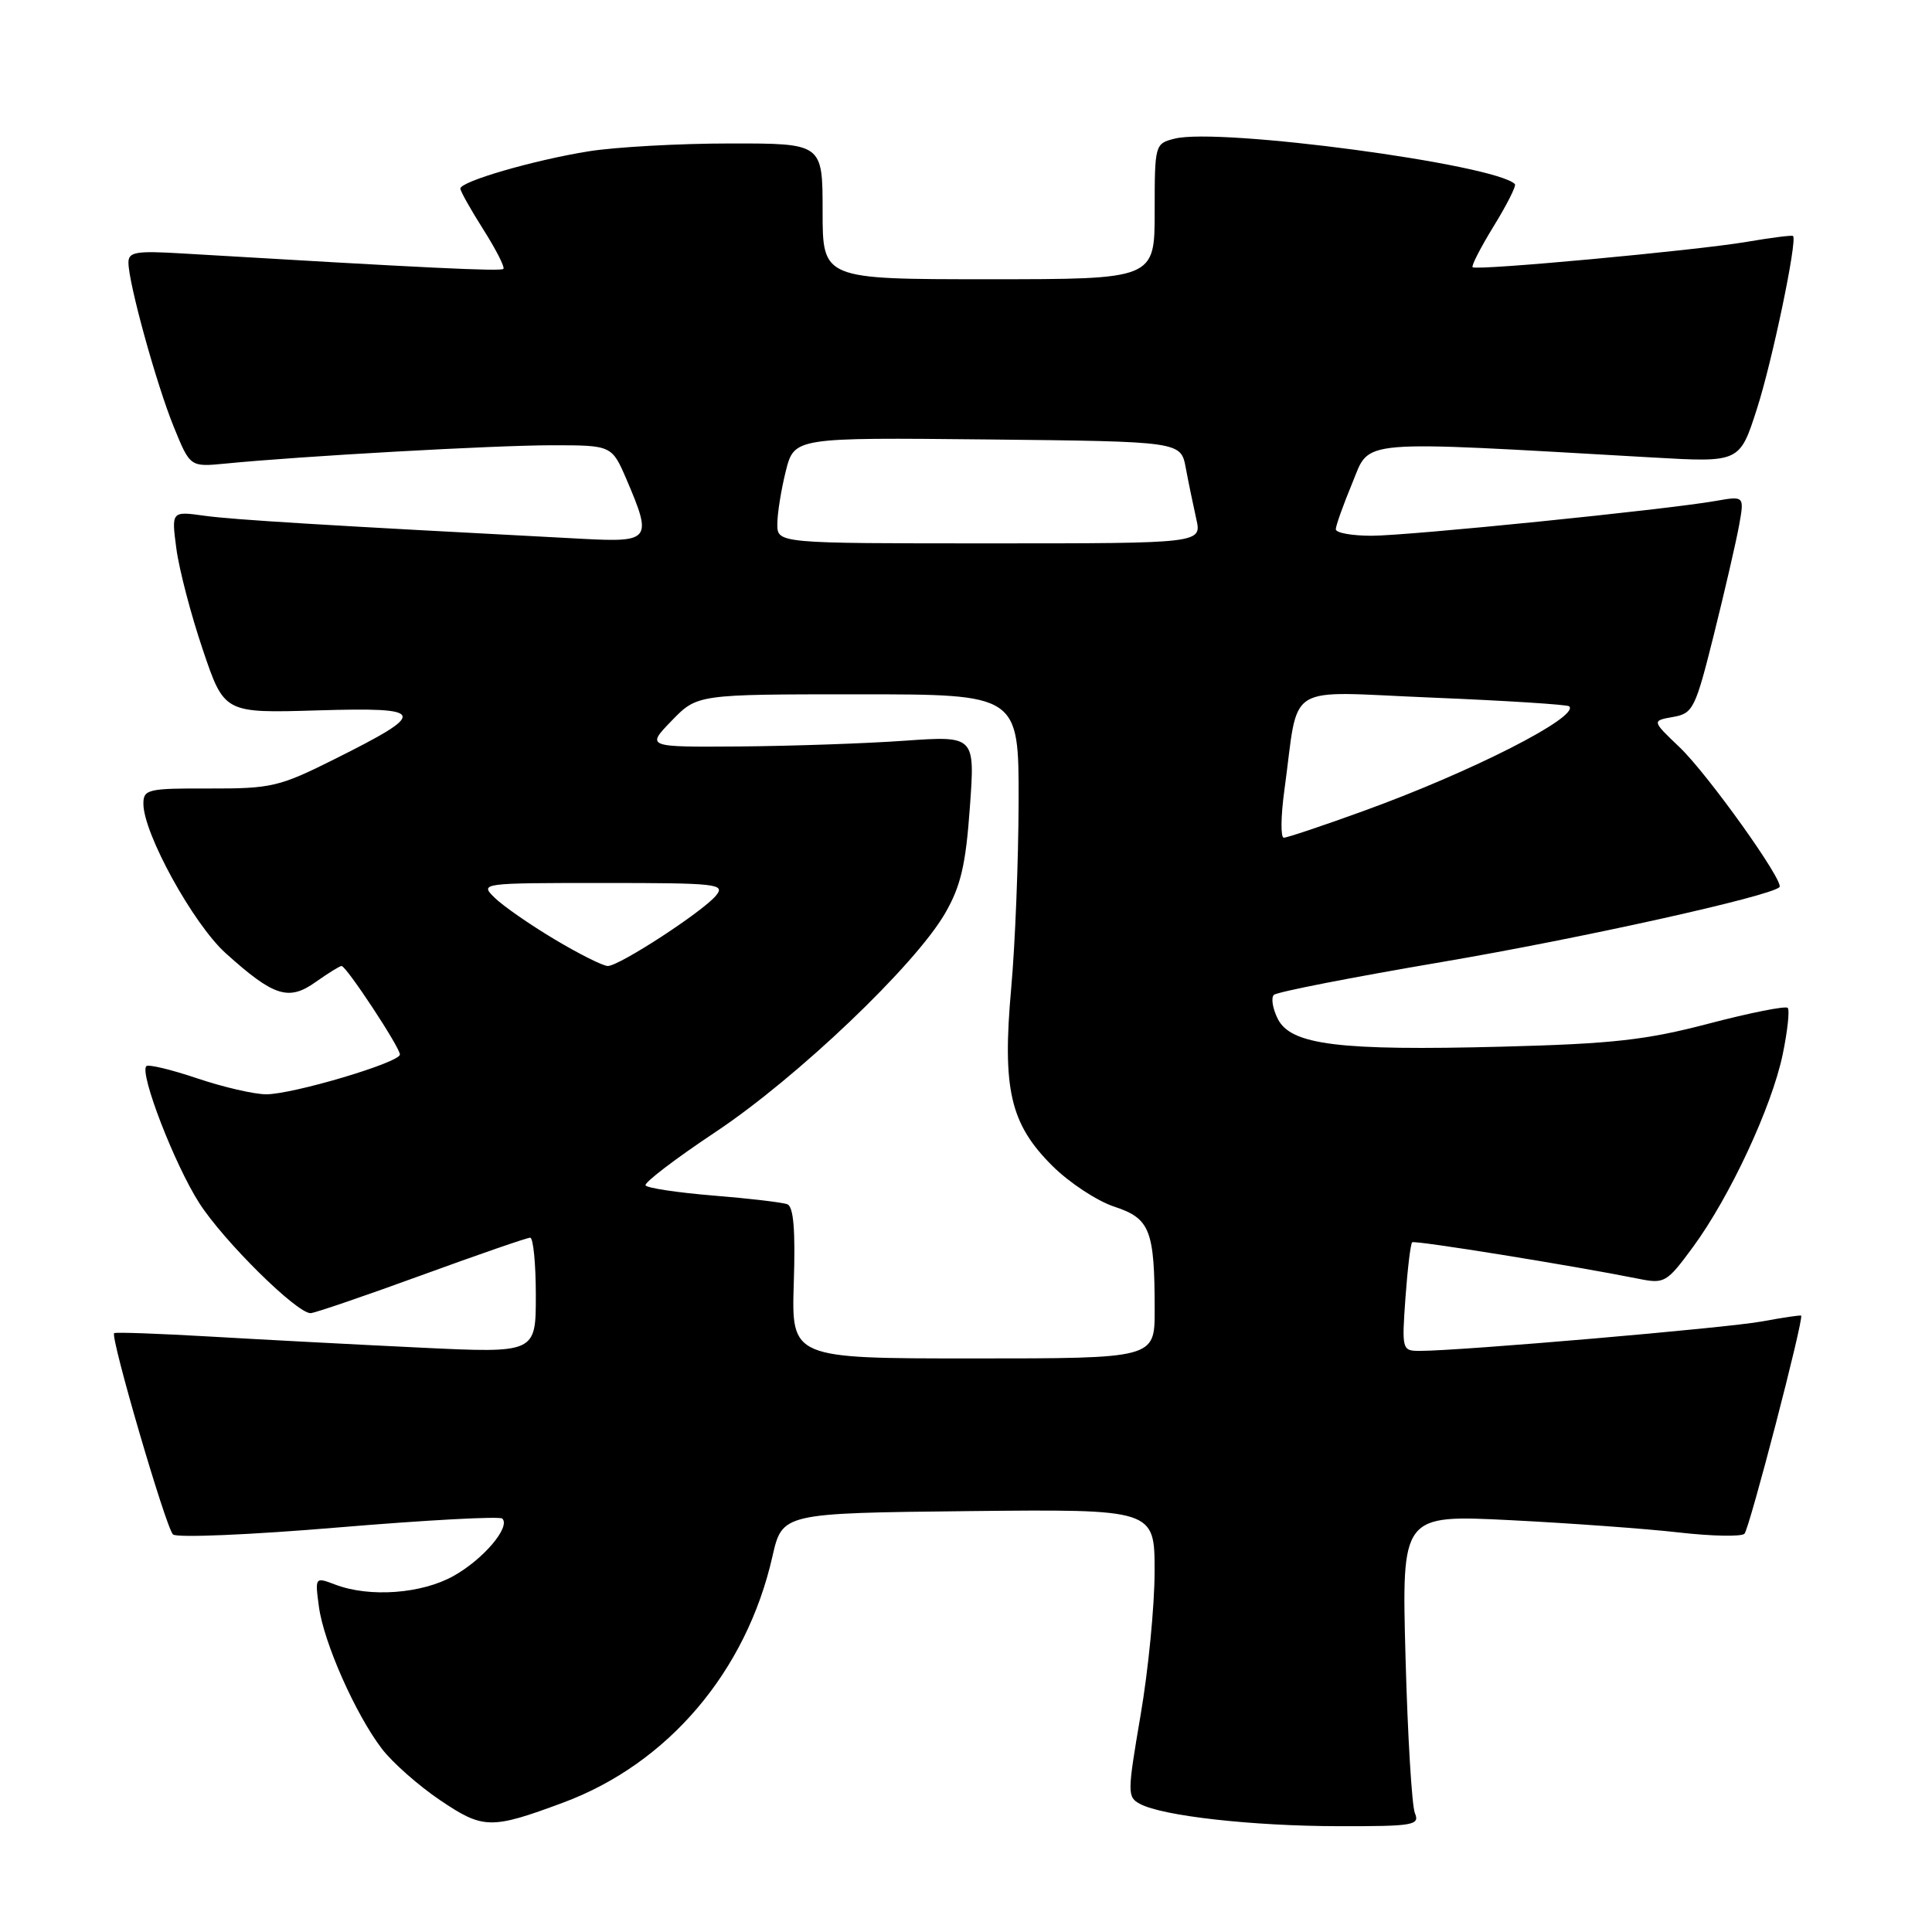 <?xml version="1.0" encoding="UTF-8" standalone="no"?>
<!DOCTYPE svg PUBLIC "-//W3C//DTD SVG 1.1//EN" "http://www.w3.org/Graphics/SVG/1.1/DTD/svg11.dtd" >
<svg xmlns="http://www.w3.org/2000/svg" xmlns:xlink="http://www.w3.org/1999/xlink" version="1.1" viewBox="0 0 256 256">
 <g >
 <path fill="currentColor"
d=" M 74.61 238.86 C 88.51 233.70 98.89 221.50 102.35 206.24 C 103.66 200.50 103.66 200.50 128.33 200.23 C 153.00 199.97 153.00 199.97 152.99 208.23 C 152.99 212.78 152.15 221.36 151.13 227.29 C 149.37 237.62 149.36 238.12 151.06 239.03 C 154.05 240.63 165.91 241.96 177.36 241.98 C 187.31 242.00 188.15 241.85 187.48 240.25 C 187.08 239.29 186.52 230.00 186.24 219.60 C 185.73 200.71 185.73 200.71 200.12 201.43 C 208.03 201.83 218.09 202.56 222.47 203.06 C 226.85 203.56 230.76 203.63 231.15 203.23 C 231.81 202.56 239.05 174.72 238.66 174.33 C 238.57 174.24 236.26 174.58 233.52 175.09 C 228.92 175.95 193.52 179.00 188.12 179.00 C 185.78 179.00 185.74 178.85 186.23 171.96 C 186.51 168.09 186.91 164.79 187.12 164.61 C 187.47 164.32 208.47 167.71 217.10 169.44 C 220.56 170.14 220.85 169.97 224.34 165.22 C 229.22 158.57 234.75 146.71 236.21 139.75 C 236.86 136.62 237.16 133.83 236.88 133.55 C 236.59 133.26 231.89 134.20 226.43 135.63 C 218.09 137.82 213.69 138.31 199.00 138.69 C 177.41 139.25 171.04 138.46 169.31 135.00 C 168.63 133.64 168.40 132.21 168.79 131.83 C 169.18 131.44 179.18 129.49 191.00 127.48 C 209.46 124.34 234.56 118.77 235.79 117.55 C 236.48 116.85 226.29 102.57 222.54 99.00 C 218.87 95.50 218.87 95.50 221.69 95.00 C 224.35 94.53 224.64 93.93 227.12 84.00 C 228.56 78.22 230.05 71.75 230.44 69.61 C 231.14 65.71 231.14 65.71 227.32 66.38 C 220.70 67.54 186.72 70.98 181.75 70.99 C 179.14 70.99 177.00 70.61 177.00 70.13 C 177.00 69.66 177.99 66.89 179.19 63.99 C 181.62 58.15 179.17 58.35 219.01 60.62 C 230.52 61.28 230.52 61.28 232.80 54.18 C 234.83 47.89 238.17 31.88 237.59 31.27 C 237.47 31.14 234.70 31.49 231.43 32.05 C 224.72 33.19 195.70 35.88 195.13 35.41 C 194.93 35.24 196.20 32.78 197.94 29.94 C 199.69 27.10 200.94 24.61 200.73 24.39 C 198.09 21.76 161.58 16.88 155.65 18.37 C 153.03 19.03 153.00 19.14 153.00 28.02 C 153.00 37.00 153.00 37.00 131.00 37.00 C 109.00 37.00 109.00 37.00 109.00 28.00 C 109.00 19.00 109.00 19.00 96.75 19.01 C 90.01 19.01 81.58 19.48 78.00 20.05 C 70.72 21.22 61.00 24.04 61.00 24.99 C 61.00 25.33 62.37 27.77 64.05 30.42 C 65.73 33.07 66.92 35.41 66.70 35.63 C 66.35 35.98 56.56 35.51 24.25 33.59 C 17.96 33.21 17.00 33.38 17.02 34.83 C 17.05 37.60 20.71 50.86 23.02 56.55 C 25.19 61.88 25.19 61.88 29.84 61.43 C 39.86 60.44 65.56 59.00 73.12 59.00 C 81.07 59.00 81.07 59.00 83.04 63.58 C 86.44 71.53 86.18 71.87 77.25 71.40 C 42.90 69.60 30.90 68.87 27.10 68.34 C 22.71 67.73 22.71 67.73 23.37 72.70 C 23.73 75.43 25.30 81.45 26.87 86.08 C 29.71 94.50 29.71 94.50 42.07 94.13 C 56.62 93.70 56.83 94.35 44.21 100.65 C 37.01 104.25 35.92 104.50 27.75 104.48 C 19.58 104.45 19.00 104.59 19.00 106.50 C 19.00 110.43 25.61 122.43 29.90 126.30 C 36.27 132.04 38.24 132.68 41.83 130.12 C 43.47 128.96 45.01 128.00 45.26 128.00 C 45.89 128.00 53.00 138.79 52.99 139.73 C 52.98 140.79 38.82 145.00 35.27 145.00 C 33.69 145.00 29.58 144.05 26.14 142.89 C 22.70 141.73 19.67 141.00 19.39 141.27 C 18.46 142.21 23.12 154.28 26.39 159.39 C 29.59 164.40 39.29 174.00 41.15 174.00 C 41.66 174.00 48.25 171.75 55.79 169.00 C 63.33 166.25 69.84 164.00 70.25 164.00 C 70.66 164.00 71.00 167.44 71.00 171.65 C 71.00 179.30 71.00 179.30 55.75 178.57 C 47.36 178.17 34.88 177.51 28.00 177.11 C 21.12 176.71 15.33 176.50 15.13 176.65 C 14.56 177.04 21.96 202.36 22.92 203.32 C 23.39 203.79 33.26 203.37 44.86 202.39 C 56.46 201.42 66.22 200.89 66.56 201.22 C 67.67 202.34 64.06 206.60 60.12 208.81 C 55.89 211.19 48.98 211.70 44.43 209.97 C 41.73 208.95 41.73 208.95 42.26 212.91 C 42.90 217.65 47.10 227.14 50.60 231.72 C 51.99 233.54 55.46 236.61 58.31 238.53 C 64.02 242.39 65.06 242.41 74.61 238.86 Z  M 105.18 170.01 C 105.41 162.99 105.15 159.88 104.32 159.57 C 103.67 159.32 99.27 158.80 94.54 158.42 C 89.81 158.03 85.77 157.43 85.54 157.07 C 85.32 156.72 89.50 153.53 94.82 149.99 C 105.61 142.81 121.27 127.89 125.24 121.00 C 127.31 117.41 127.97 114.58 128.51 107.00 C 129.20 97.50 129.20 97.50 119.85 98.15 C 114.71 98.52 104.90 98.85 98.05 98.91 C 85.61 99.00 85.61 99.00 89.00 95.50 C 92.39 92.00 92.39 92.00 113.70 92.00 C 135.00 92.00 135.00 92.00 134.97 106.25 C 134.95 114.09 134.51 125.19 133.99 130.92 C 132.79 144.30 133.85 148.91 139.42 154.46 C 141.66 156.70 145.37 159.14 147.65 159.89 C 152.40 161.45 153.00 162.99 153.00 173.63 C 153.00 180.00 153.00 180.00 128.93 180.00 C 104.87 180.00 104.87 180.00 105.18 170.01 Z  M 73.44 124.44 C 70.17 122.49 66.61 120.01 65.53 118.94 C 63.57 117.02 63.71 117.00 79.90 117.00 C 95.06 117.00 96.15 117.12 94.87 118.67 C 93.12 120.80 82.06 128.00 80.54 128.00 C 79.90 128.00 76.71 126.40 73.44 124.44 Z  M 170.18 104.75 C 172.20 90.13 169.81 91.63 189.82 92.44 C 199.54 92.84 207.69 93.36 207.93 93.59 C 209.32 94.98 194.94 102.30 180.67 107.46 C 175.30 109.41 170.55 111.00 170.11 111.00 C 169.68 111.00 169.71 108.19 170.18 104.75 Z  M 103.00 69.44 C 103.00 68.04 103.51 64.88 104.12 62.43 C 105.25 57.97 105.25 57.97 130.86 58.23 C 156.47 58.50 156.47 58.50 157.12 62.00 C 157.48 63.92 158.11 66.96 158.51 68.75 C 159.25 72.00 159.25 72.00 131.12 72.00 C 103.00 72.00 103.00 72.00 103.00 69.44 Z "/>
</g>
</svg>